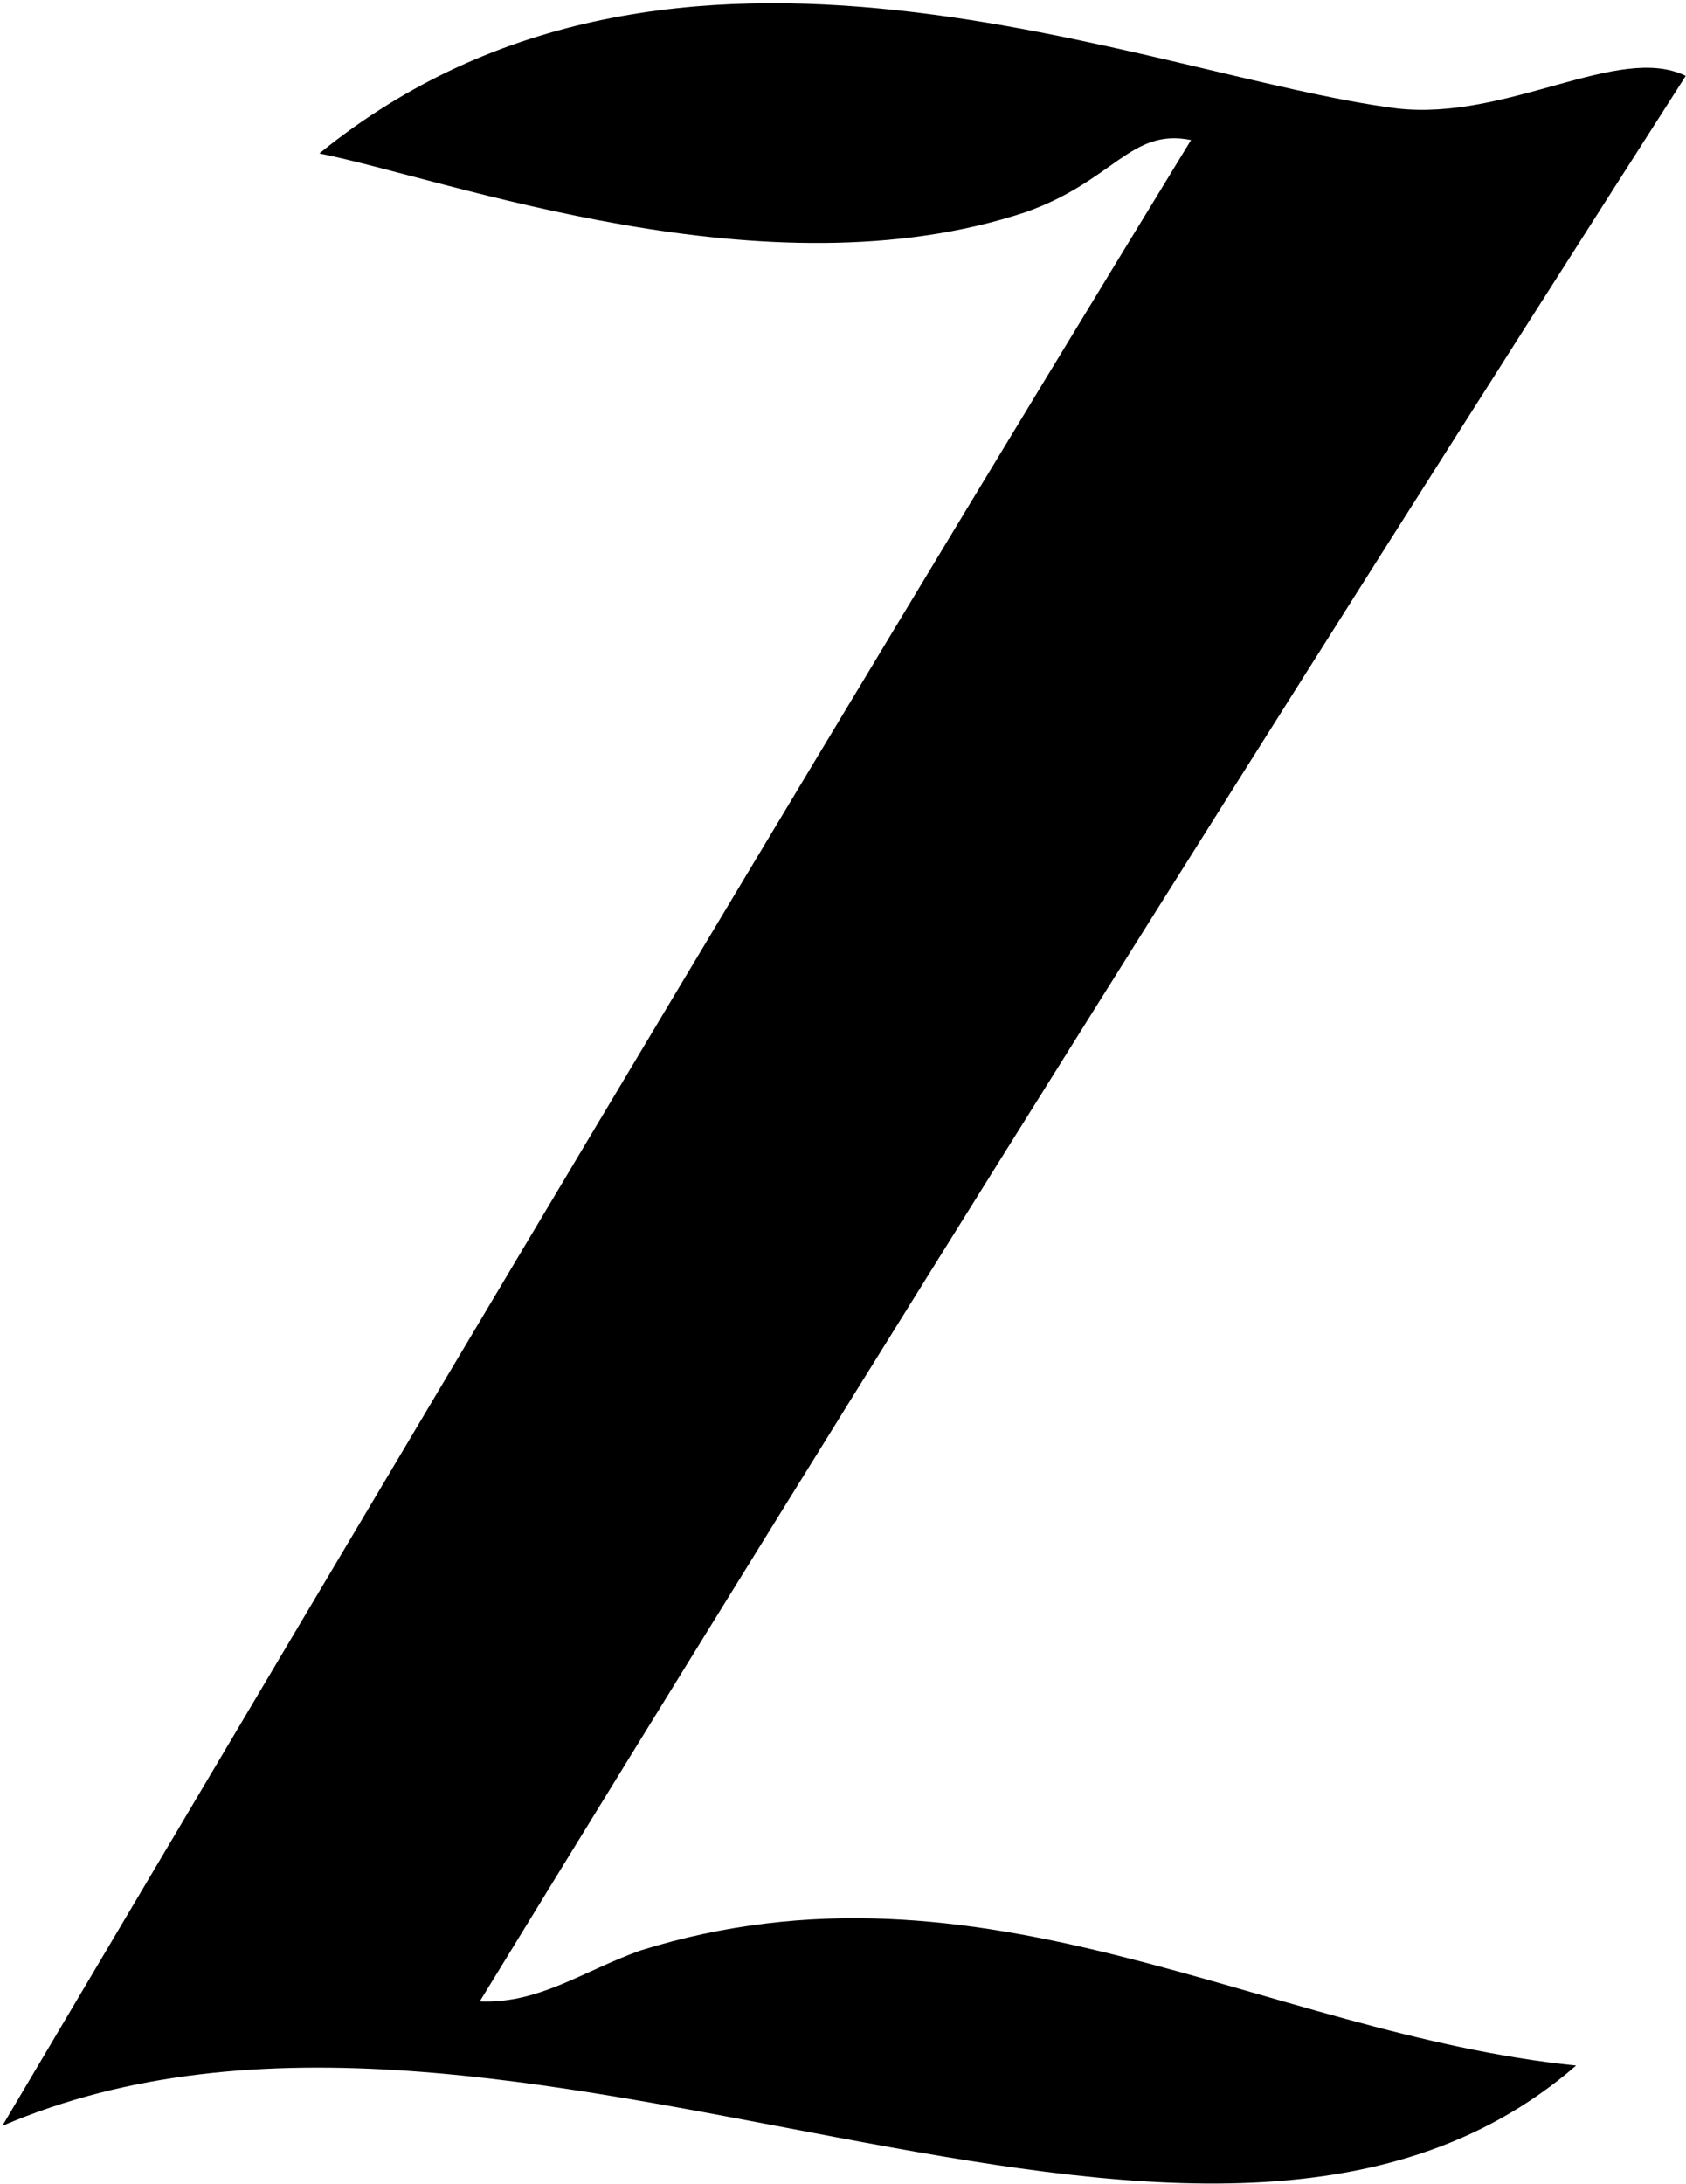 <?xml version="1.0" encoding="UTF-8"?>
<svg xmlns="http://www.w3.org/2000/svg" xmlns:xlink="http://www.w3.org/1999/xlink" width="410pt" height="531pt" viewBox="0 0 410 531" version="1.1">
<g id="surface1">
<path style=" stroke:none;fill-rule:nonzero;fill:rgb(0%,0%,0%);fill-opacity:1;" d="M 155.684 474.273 C 141.758 479.262 130.977 487.277 116.672 486.629 C 214.758 326.387 310.672 173.574 409.934 18.449 C 393.578 10.473 366.754 29.438 339.707 26.363 C 278.973 18.66 164.363 -33.148 77.656 37.305 C 109.016 43.586 186.312 72.516 249.32 51.609 C 270.844 44.066 274.906 31.062 289.637 34.055 C 193.105 191.902 94.203 358.887 0.566 516.898 C 123.723 464.02 291.164 582.152 383.273 502.234 C 307.191 494.434 238.918 448.266 155.684 474.273 "/>
</g>
</svg>

